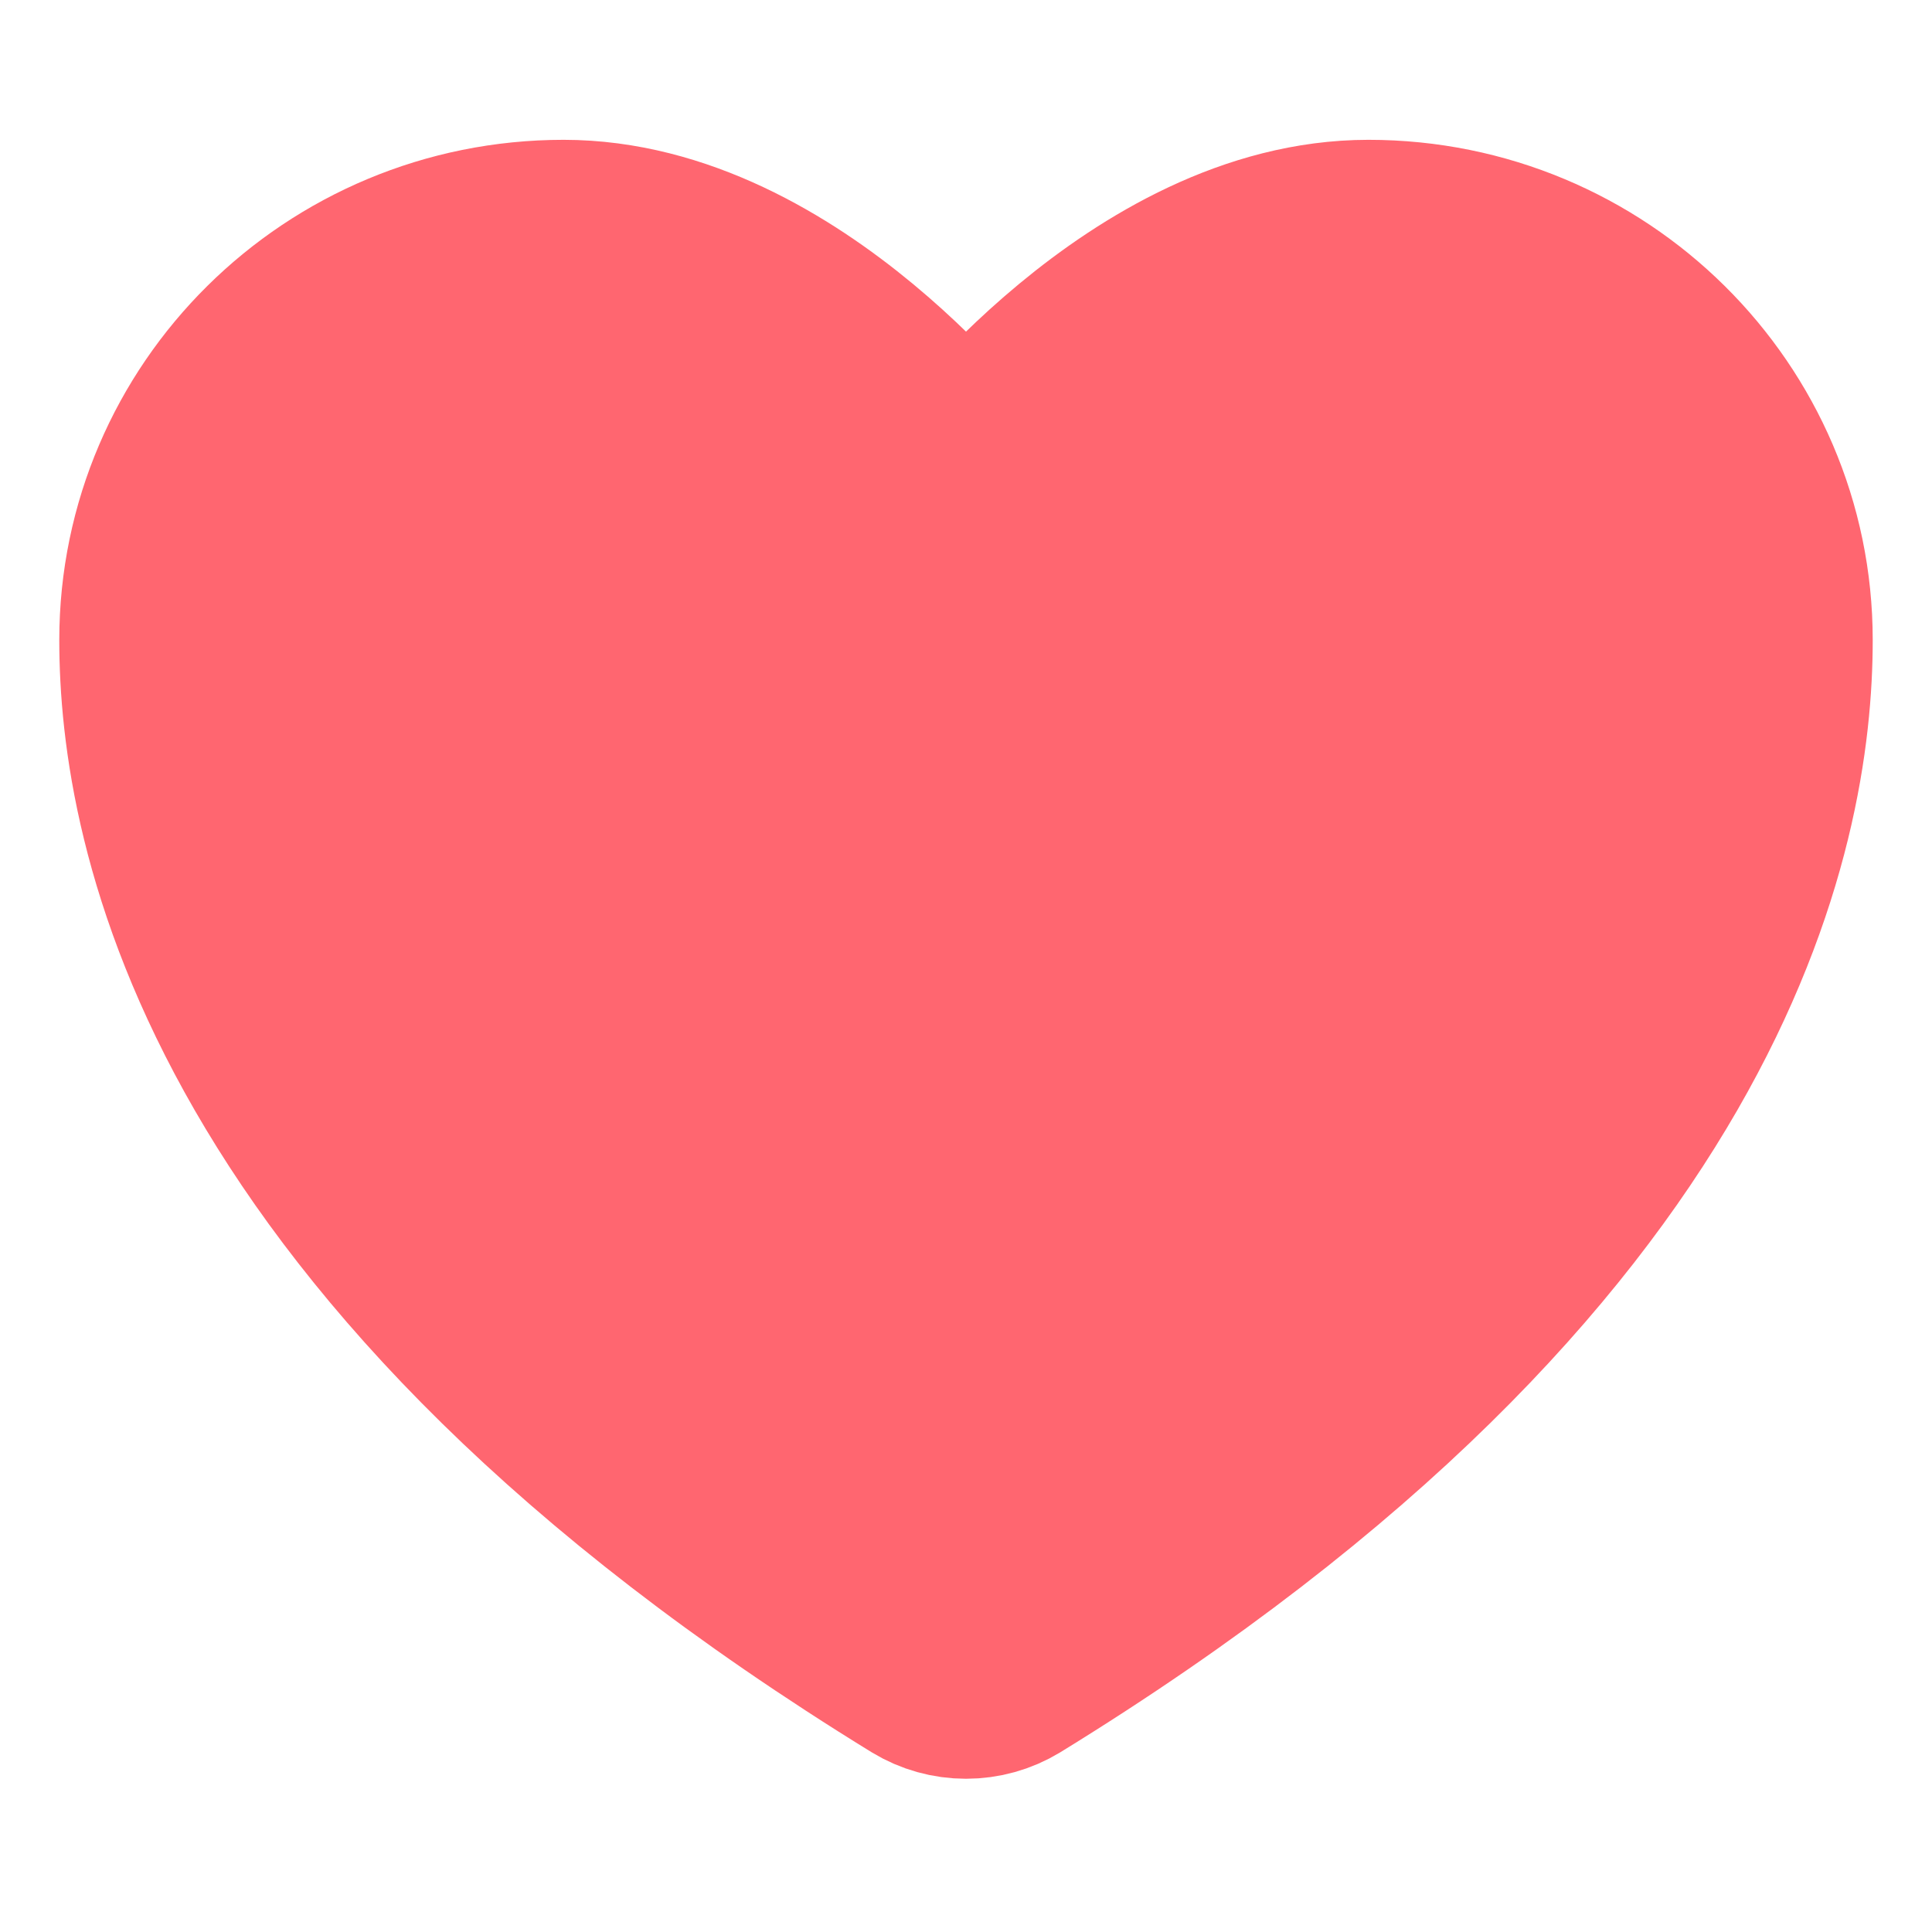 <svg width="19" height="19" viewBox="0 0 19 19"  fill="#FF6670" xmlns="http://www.w3.org/2000/svg">
<path d="M5.542 2.375C3.356 2.375 1.583 4.129 1.583 6.294C1.583 8.041 2.276 12.188 9.095 16.38C9.217 16.454 9.357 16.493 9.5 16.493C9.643 16.493 9.783 16.454 9.905 16.38C16.724 12.188 17.417 8.041 17.417 6.294C17.417 4.129 15.644 2.375 13.458 2.375C11.273 2.375 9.5 4.75 9.5 4.75C9.5 4.75 7.728 2.375 5.542 2.375Z" stroke="#FF6670" stroke-width="2" stroke-linecap="round" stroke-linejoin="round"/>
</svg>
